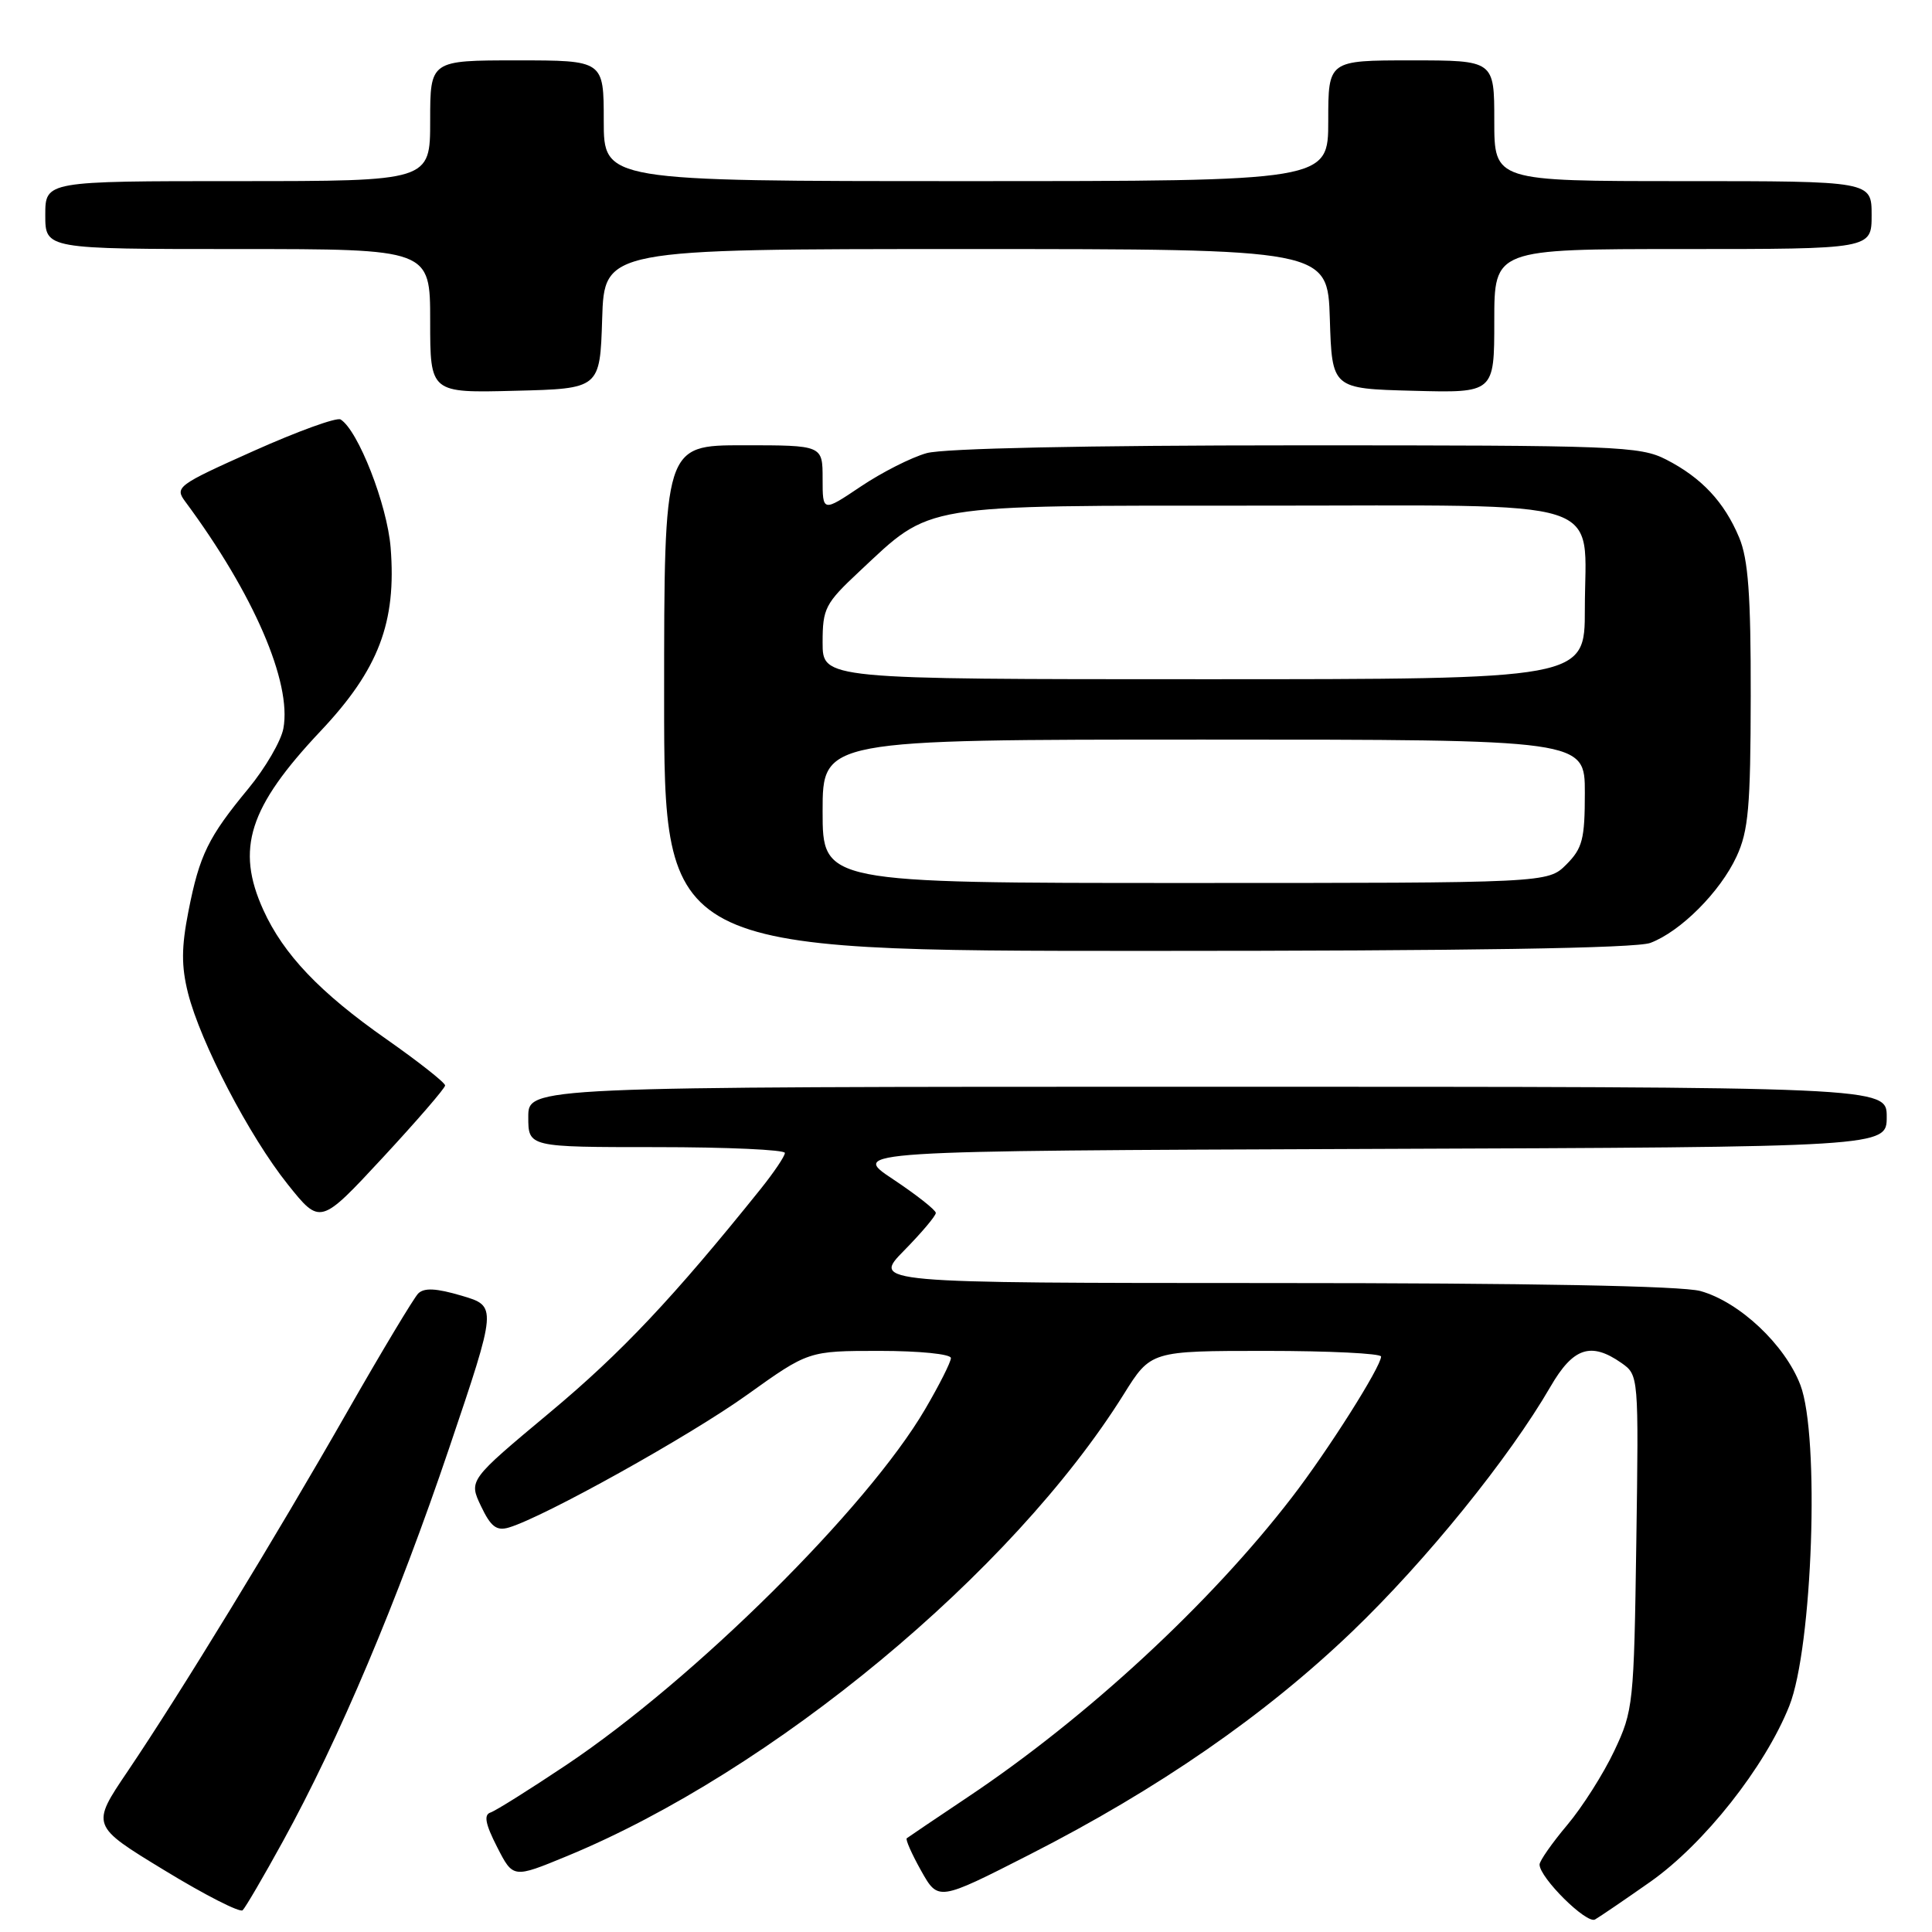 <?xml version="1.0" encoding="UTF-8" standalone="no"?>
<!DOCTYPE svg PUBLIC "-//W3C//DTD SVG 1.1//EN" "http://www.w3.org/Graphics/SVG/1.1/DTD/svg11.dtd" >
<svg xmlns="http://www.w3.org/2000/svg" xmlns:xlink="http://www.w3.org/1999/xlink" version="1.1" viewBox="0 0 256 256">
 <g >
 <path fill="currentColor"
d=" M 218.66 249.36 C 225.81 244.33 233.86 234.14 237.09 226.05 C 240.18 218.28 241.15 190.30 238.56 183.52 C 236.52 178.18 230.49 172.51 225.32 171.07 C 222.85 170.39 202.79 170.01 168.54 170.01 C 115.58 170.00 115.58 170.00 119.79 165.71 C 122.11 163.35 124.00 161.11 124.00 160.72 C 124.00 160.34 121.45 158.33 118.34 156.26 C 112.67 152.50 112.67 152.50 181.34 152.24 C 250.00 151.99 250.00 151.99 250.00 147.99 C 250.00 144.00 250.00 144.00 160.00 144.00 C 70.00 144.00 70.00 144.00 70.00 148.00 C 70.00 152.00 70.00 152.00 87.00 152.00 C 96.35 152.00 104.00 152.35 104.00 152.77 C 104.00 153.20 102.56 155.33 100.81 157.52 C 89.23 171.94 82.34 179.25 72.87 187.15 C 62.10 196.14 62.10 196.14 63.74 199.58 C 65.04 202.31 65.80 202.89 67.44 202.40 C 72.10 201.01 91.39 190.27 98.98 184.83 C 107.13 179.00 107.13 179.00 116.56 179.00 C 121.83 179.00 126.00 179.42 126.00 179.95 C 126.00 180.47 124.46 183.53 122.57 186.75 C 114.91 199.82 92.02 222.51 75.02 233.88 C 70.19 237.11 65.68 239.94 64.99 240.17 C 64.08 240.47 64.31 241.69 65.87 244.74 C 67.99 248.89 67.99 248.89 75.09 245.96 C 102.37 234.71 134.14 208.37 148.90 184.75 C 152.49 179.00 152.49 179.00 167.75 179.00 C 176.14 179.00 183.00 179.34 183.00 179.75 C 182.99 181.10 175.97 192.20 171.19 198.40 C 160.39 212.44 144.03 227.57 128.24 238.12 C 123.98 240.97 120.34 243.43 120.15 243.58 C 119.96 243.74 120.82 245.68 122.06 247.89 C 124.32 251.91 124.32 251.91 136.41 245.75 C 153.48 237.05 167.62 227.27 179.19 216.17 C 188.96 206.80 199.97 193.19 205.44 183.75 C 208.45 178.55 210.80 177.77 214.85 180.60 C 217.13 182.21 217.14 182.24 216.82 204.35 C 216.51 225.79 216.42 226.68 213.90 232.00 C 212.47 235.03 209.66 239.46 207.65 241.84 C 205.64 244.23 204.00 246.58 204.00 247.06 C 204.00 248.80 210.23 254.98 211.35 254.34 C 211.98 253.98 215.27 251.74 218.66 249.36 Z  M 37.48 244.00 C 44.90 230.52 52.68 212.11 59.53 191.84 C 65.87 173.08 65.87 173.08 61.18 171.69 C 57.79 170.69 56.20 170.61 55.41 171.40 C 54.82 172.01 50.60 179.03 46.05 187.00 C 36.50 203.74 23.93 224.32 16.92 234.70 C 12.05 241.90 12.05 241.90 21.78 247.82 C 27.12 251.08 31.79 253.46 32.15 253.12 C 32.51 252.78 34.91 248.68 37.48 244.00 Z  M 58.98 143.83 C 58.99 143.47 55.50 140.71 51.22 137.71 C 42.39 131.53 37.57 126.47 34.89 120.57 C 31.21 112.46 32.97 106.96 42.47 96.88 C 50.17 88.72 52.55 82.48 51.76 72.55 C 51.30 66.86 47.45 57.02 45.13 55.58 C 44.62 55.27 39.45 57.14 33.64 59.74 C 23.47 64.29 23.12 64.55 24.56 66.48 C 33.59 78.66 38.68 90.42 37.55 96.52 C 37.25 98.18 35.16 101.76 32.92 104.48 C 27.59 110.93 26.44 113.27 24.97 120.74 C 24.03 125.52 24.02 128.01 24.91 131.58 C 26.57 138.14 33.03 150.55 38.11 156.91 C 42.43 162.32 42.43 162.32 50.70 153.41 C 55.24 148.51 58.97 144.20 58.98 143.83 Z  M 218.68 124.94 C 222.69 123.43 227.93 118.18 230.10 113.50 C 231.68 110.10 231.96 106.92 231.98 92.22 C 232.00 78.84 231.65 74.10 230.45 71.23 C 228.48 66.52 225.48 63.31 220.79 60.90 C 217.30 59.11 214.35 59.00 171.79 59.01 C 143.89 59.01 125.08 59.41 122.80 60.04 C 120.77 60.60 116.83 62.60 114.05 64.47 C 109.00 67.86 109.00 67.86 109.00 63.43 C 109.00 59.00 109.00 59.00 98.50 59.00 C 88.00 59.00 88.00 59.00 88.00 92.50 C 88.00 126.00 88.00 126.00 151.93 126.00 C 194.59 126.00 216.81 125.65 218.68 124.94 Z  M 79.79 42.25 C 80.08 33.00 80.08 33.00 128.00 33.00 C 175.92 33.00 175.92 33.00 176.21 42.25 C 176.50 51.50 176.50 51.50 187.25 51.78 C 198.00 52.07 198.00 52.07 198.00 42.53 C 198.00 33.00 198.00 33.00 223.00 33.00 C 248.00 33.00 248.00 33.00 248.00 28.50 C 248.00 24.00 248.00 24.00 223.00 24.00 C 198.00 24.00 198.00 24.00 198.00 16.00 C 198.00 8.00 198.00 8.00 187.00 8.00 C 176.00 8.00 176.00 8.00 176.00 16.00 C 176.00 24.00 176.00 24.00 128.00 24.00 C 80.00 24.00 80.00 24.00 80.00 16.00 C 80.00 8.00 80.00 8.00 68.50 8.00 C 57.00 8.00 57.00 8.00 57.00 16.00 C 57.00 24.00 57.00 24.00 31.50 24.00 C 6.00 24.00 6.00 24.00 6.00 28.50 C 6.00 33.00 6.00 33.00 31.50 33.00 C 57.00 33.00 57.00 33.00 57.00 42.53 C 57.00 52.07 57.00 52.07 68.25 51.78 C 79.50 51.50 79.50 51.50 79.79 42.25 Z  M 109.00 107.50 C 109.00 98.00 109.00 98.00 159.50 98.00 C 210.00 98.00 210.00 98.00 210.00 105.05 C 210.00 111.19 209.69 112.40 207.55 114.55 C 205.09 117.00 205.09 117.00 157.05 117.00 C 109.00 117.00 109.00 117.00 109.00 107.50 Z  M 109.00 85.14 C 109.00 80.61 109.34 79.96 113.86 75.73 C 123.56 66.66 121.48 67.00 166.90 67.00 C 214.12 67.00 210.00 65.69 210.00 80.72 C 210.00 90.00 210.00 90.00 159.50 90.00 C 109.00 90.00 109.00 90.00 109.00 85.14 Z "/>
</g>
</svg>